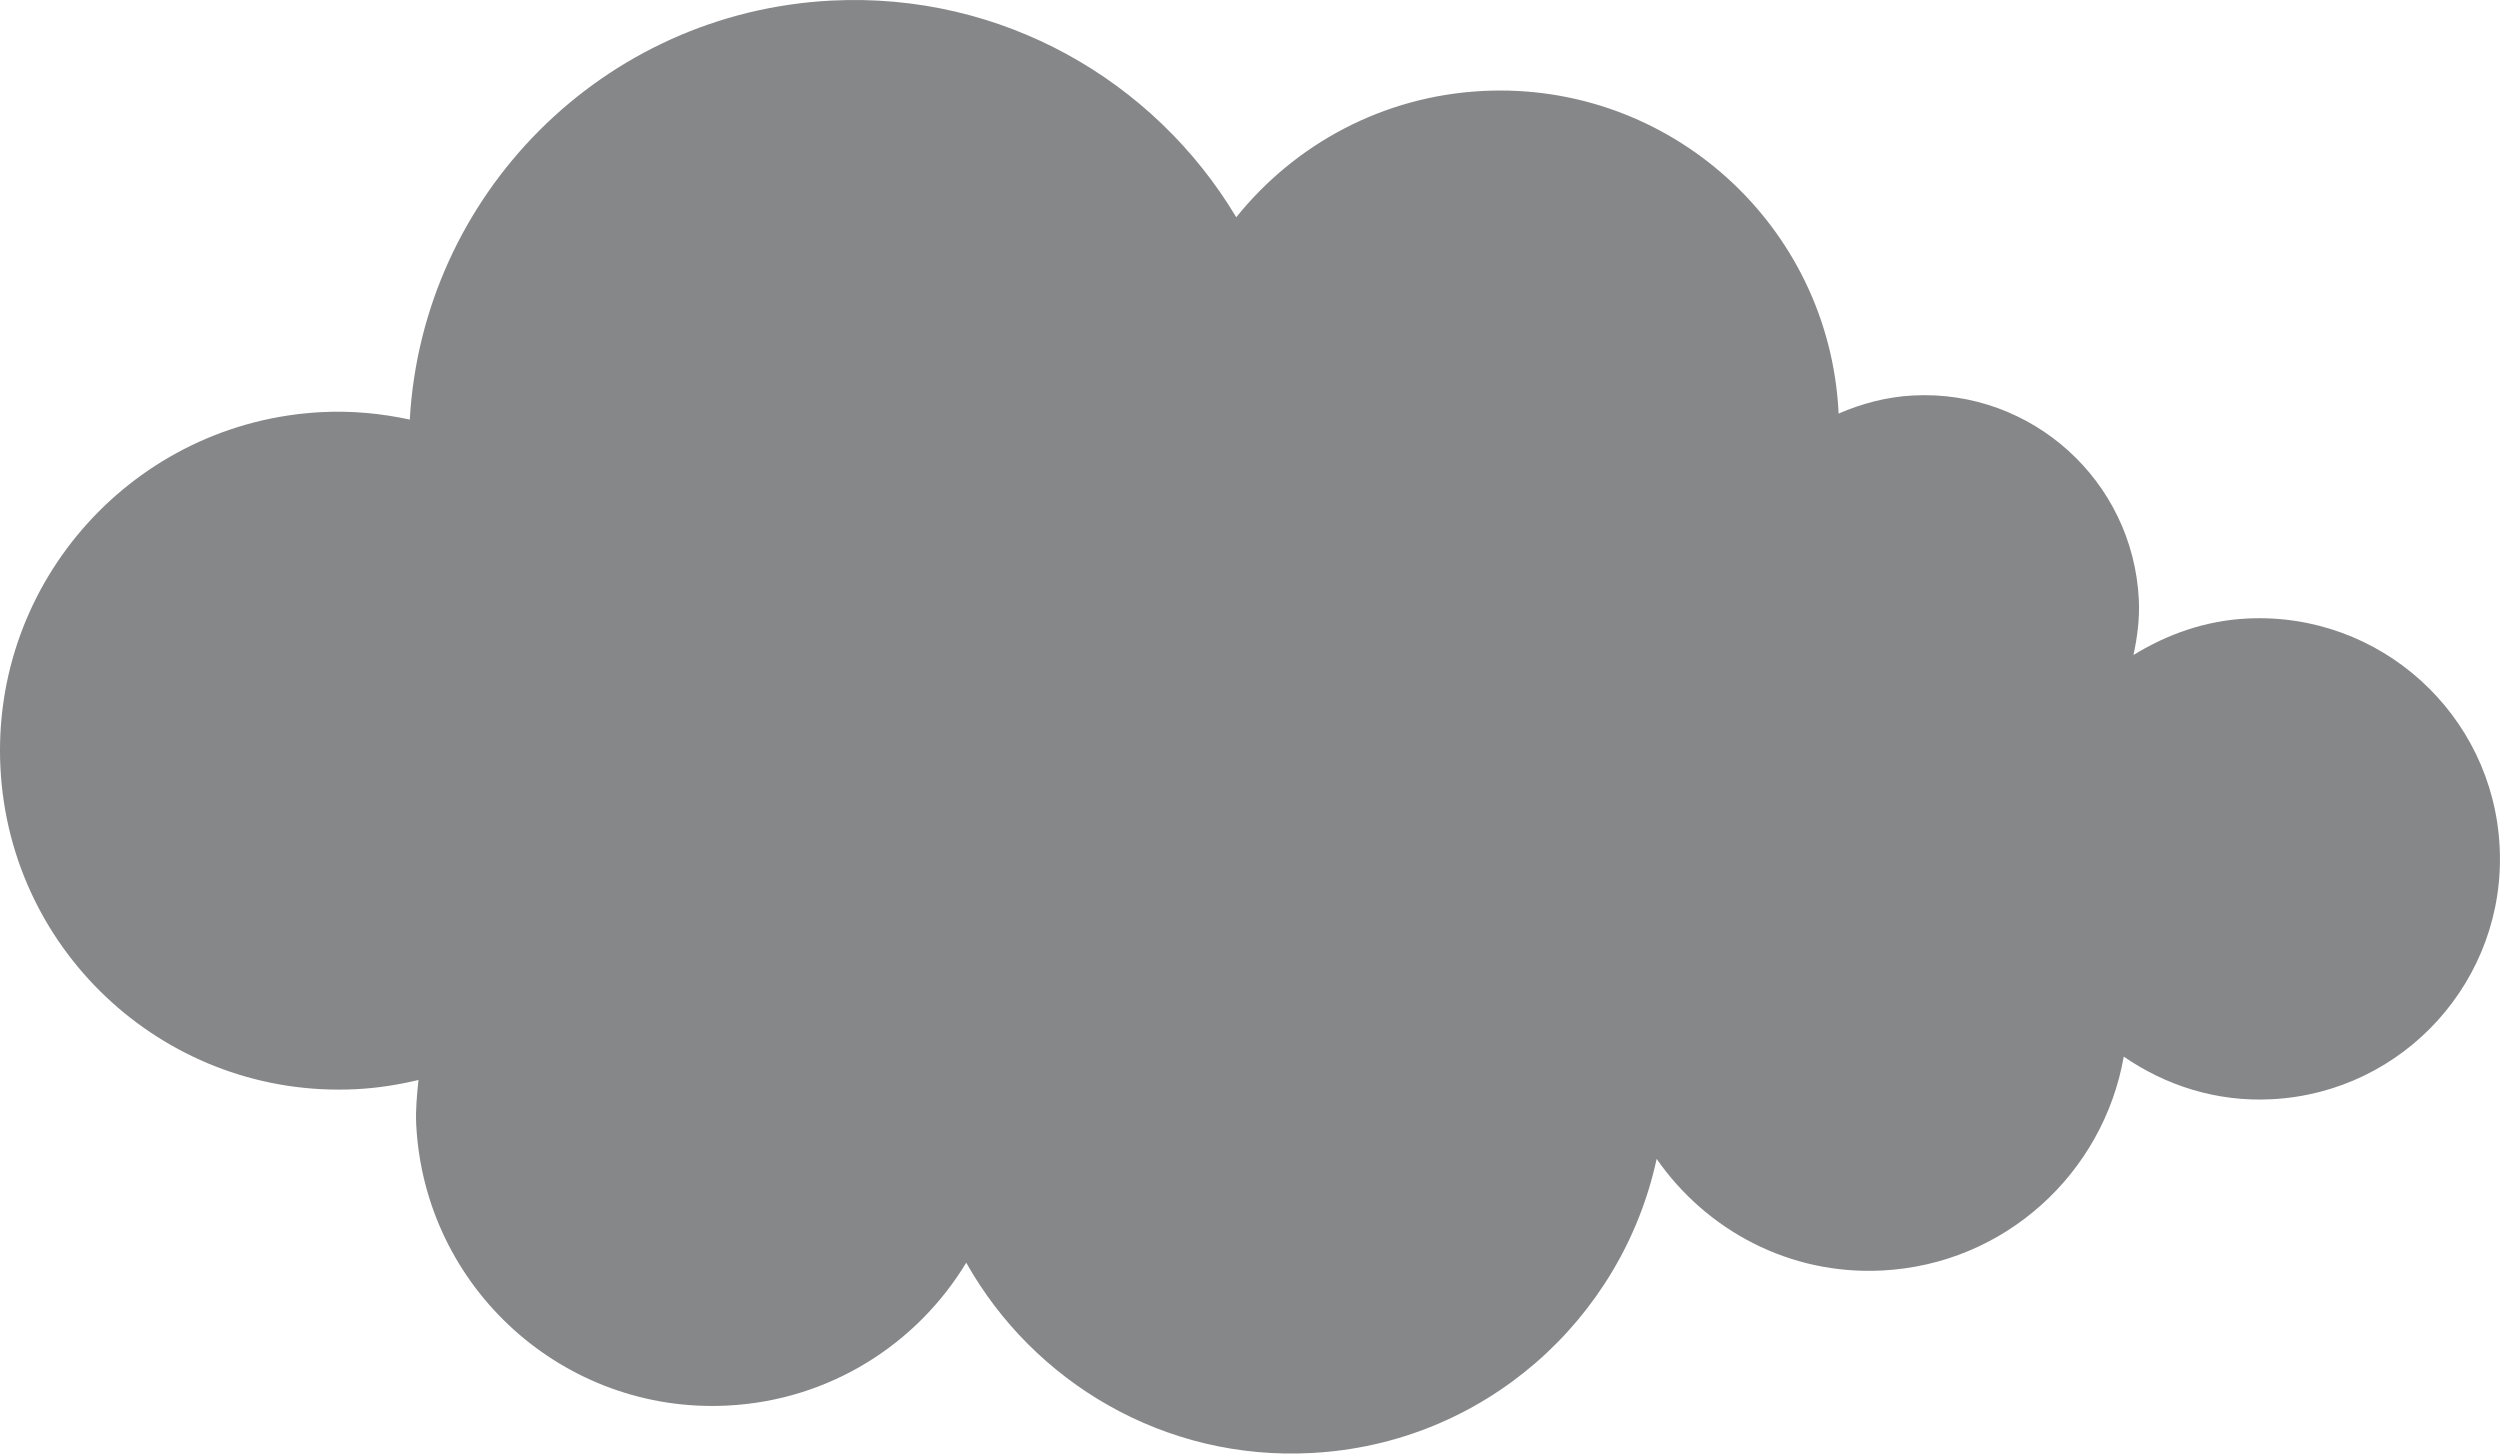 <?xml version="1.0" encoding="utf-8"?>
<!-- Generator: Adobe Illustrator 15.0.2, SVG Export Plug-In . SVG Version: 6.00 Build 0)  -->
<!DOCTYPE svg PUBLIC "-//W3C//DTD SVG 1.1//EN" "http://www.w3.org/Graphics/SVG/1.1/DTD/svg11.dtd">
<svg version="1.1" id="Lager_1" xmlns="http://www.w3.org/2000/svg" xmlns:xlink="http://www.w3.org/1999/xlink" x="0px" y="0px"
	 width="106.519px" height="61.933px" viewBox="0 0 106.519 61.933" enable-background="new 0 0 106.519 61.933"
	 xml:space="preserve">
<path fill="#868789" d="M95.744,26.354c-1.792,0.09-3.415,0.676-4.842,1.554c0.165-0.765,0.269-1.554,0.228-2.373
	c-0.255-5.056-4.561-8.944-9.611-8.685c-1.138,0.059-2.205,0.348-3.184,0.773c-0.002-0.017,0-0.04,0.001-0.059
	C77.931,9.6,71.145,3.472,63.175,3.876c-4.275,0.219-8.012,2.283-10.501,5.38c-3.487-5.833-9.99-9.599-17.248-9.231
	C25.658,0.523,18.001,8.327,17.46,17.877c-1.21-0.261-2.462-0.383-3.754-0.318c-7.965,0.409-14.093,7.194-13.687,15.16
	c0.404,7.966,7.193,14.094,15.157,13.688c0.914-0.045,1.796-0.188,2.654-0.391c-0.063,0.629-0.128,1.255-0.096,1.902
	c0.356,6.965,6.292,12.324,13.258,11.97c4.356-0.22,8.081-2.619,10.177-6.088c2.874,5.112,8.464,8.446,14.718,8.109
	c7.334-0.385,13.221-5.685,14.699-12.531c2.104,3.029,5.652,4.96,9.608,4.755c5.243-0.267,9.425-4.157,10.294-9.113
	c1.789,1.231,3.957,1.938,6.299,1.816c5.65-0.284,10.006-5.108,9.717-10.759C106.218,30.421,101.397,26.07,95.744,26.354z"/>
</svg>
